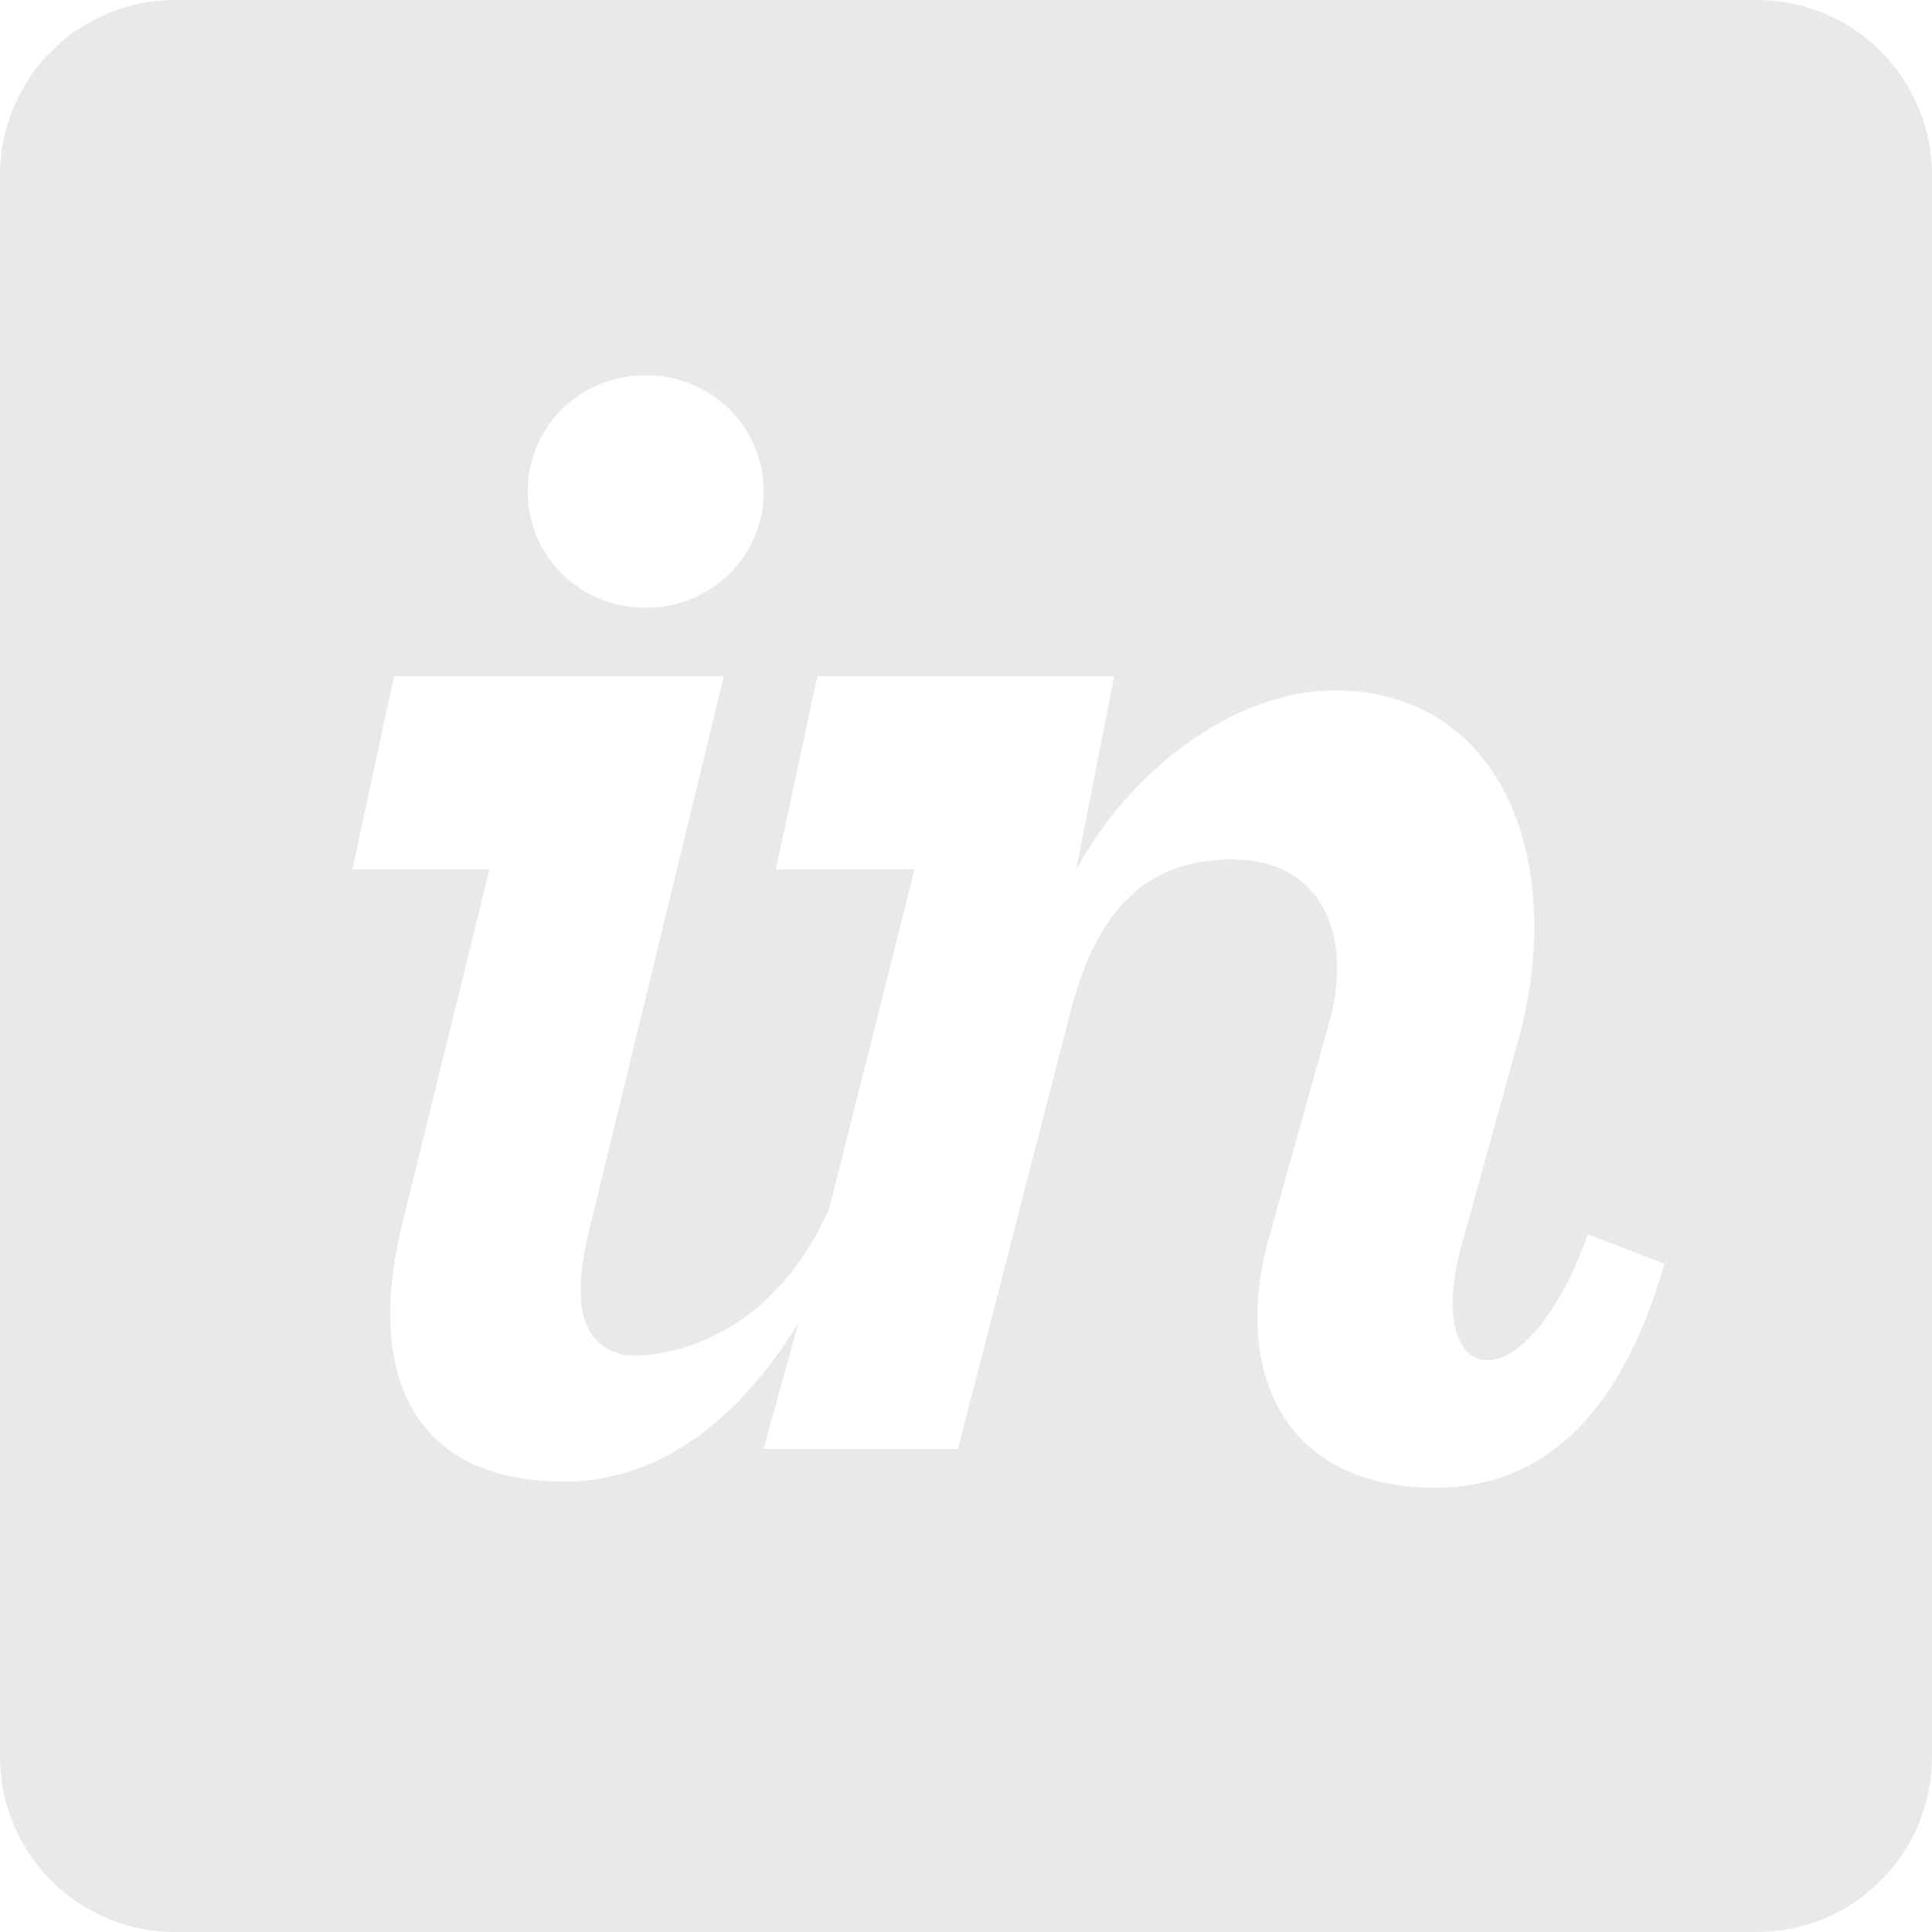 <svg width="60" height="60" viewBox="0 0 60 60" fill="none" xmlns="http://www.w3.org/2000/svg">
<g clip-path="url(#clip0_146_1039)">
<path fill-rule="evenodd" clip-rule="evenodd" d="M44.574 46.203C39.78 46.203 38.22 42.47 39.453 38.279L41.232 31.92C42.066 29.205 41.145 26.691 38.268 26.691C35.733 26.691 34.062 28.082 33.201 31.586L29.751 45H23.715L24.798 41.076C23.025 43.992 20.559 46.011 17.52 46.011C12.84 46.011 11.382 42.726 12.453 38.169L15.201 27H10.944L12.237 21H22.479L18.435 37.644C17.958 39.453 17.565 41.667 19.353 42.069C19.833 42.177 23.664 42.183 25.749 37.548L28.404 27H24.093L25.386 21H34.602L33.417 27.023C35.034 24.005 38.268 21.441 41.448 21.441C46.626 21.441 48.798 26.768 47.055 32.654L45.33 38.889C44.262 43.17 47.364 43.74 49.317 38.331L51.69 39.249C50.286 44.154 47.754 46.203 44.574 46.203ZM20.052 11.654C22.047 11.654 23.718 13.218 23.718 15.264C23.718 17.313 22.047 18.876 20.052 18.876C18.057 18.876 16.389 17.313 16.389 15.264C16.389 13.218 18.057 11.654 20.052 11.654ZM54.561 0H5.439C2.436 0 0 2.433 0 5.439V54.561C0 57.564 2.436 60 5.439 60H54.561C57.564 60 60 57.564 60 54.561V5.439C60 2.433 57.564 0 54.561 0Z" fill="#E9E9E9"/>
</g>
<defs>
<clipPath id="clip0_146_1039">
<rect width="60" height="60" fill="white"/>
</clipPath>
</defs>
</svg>
